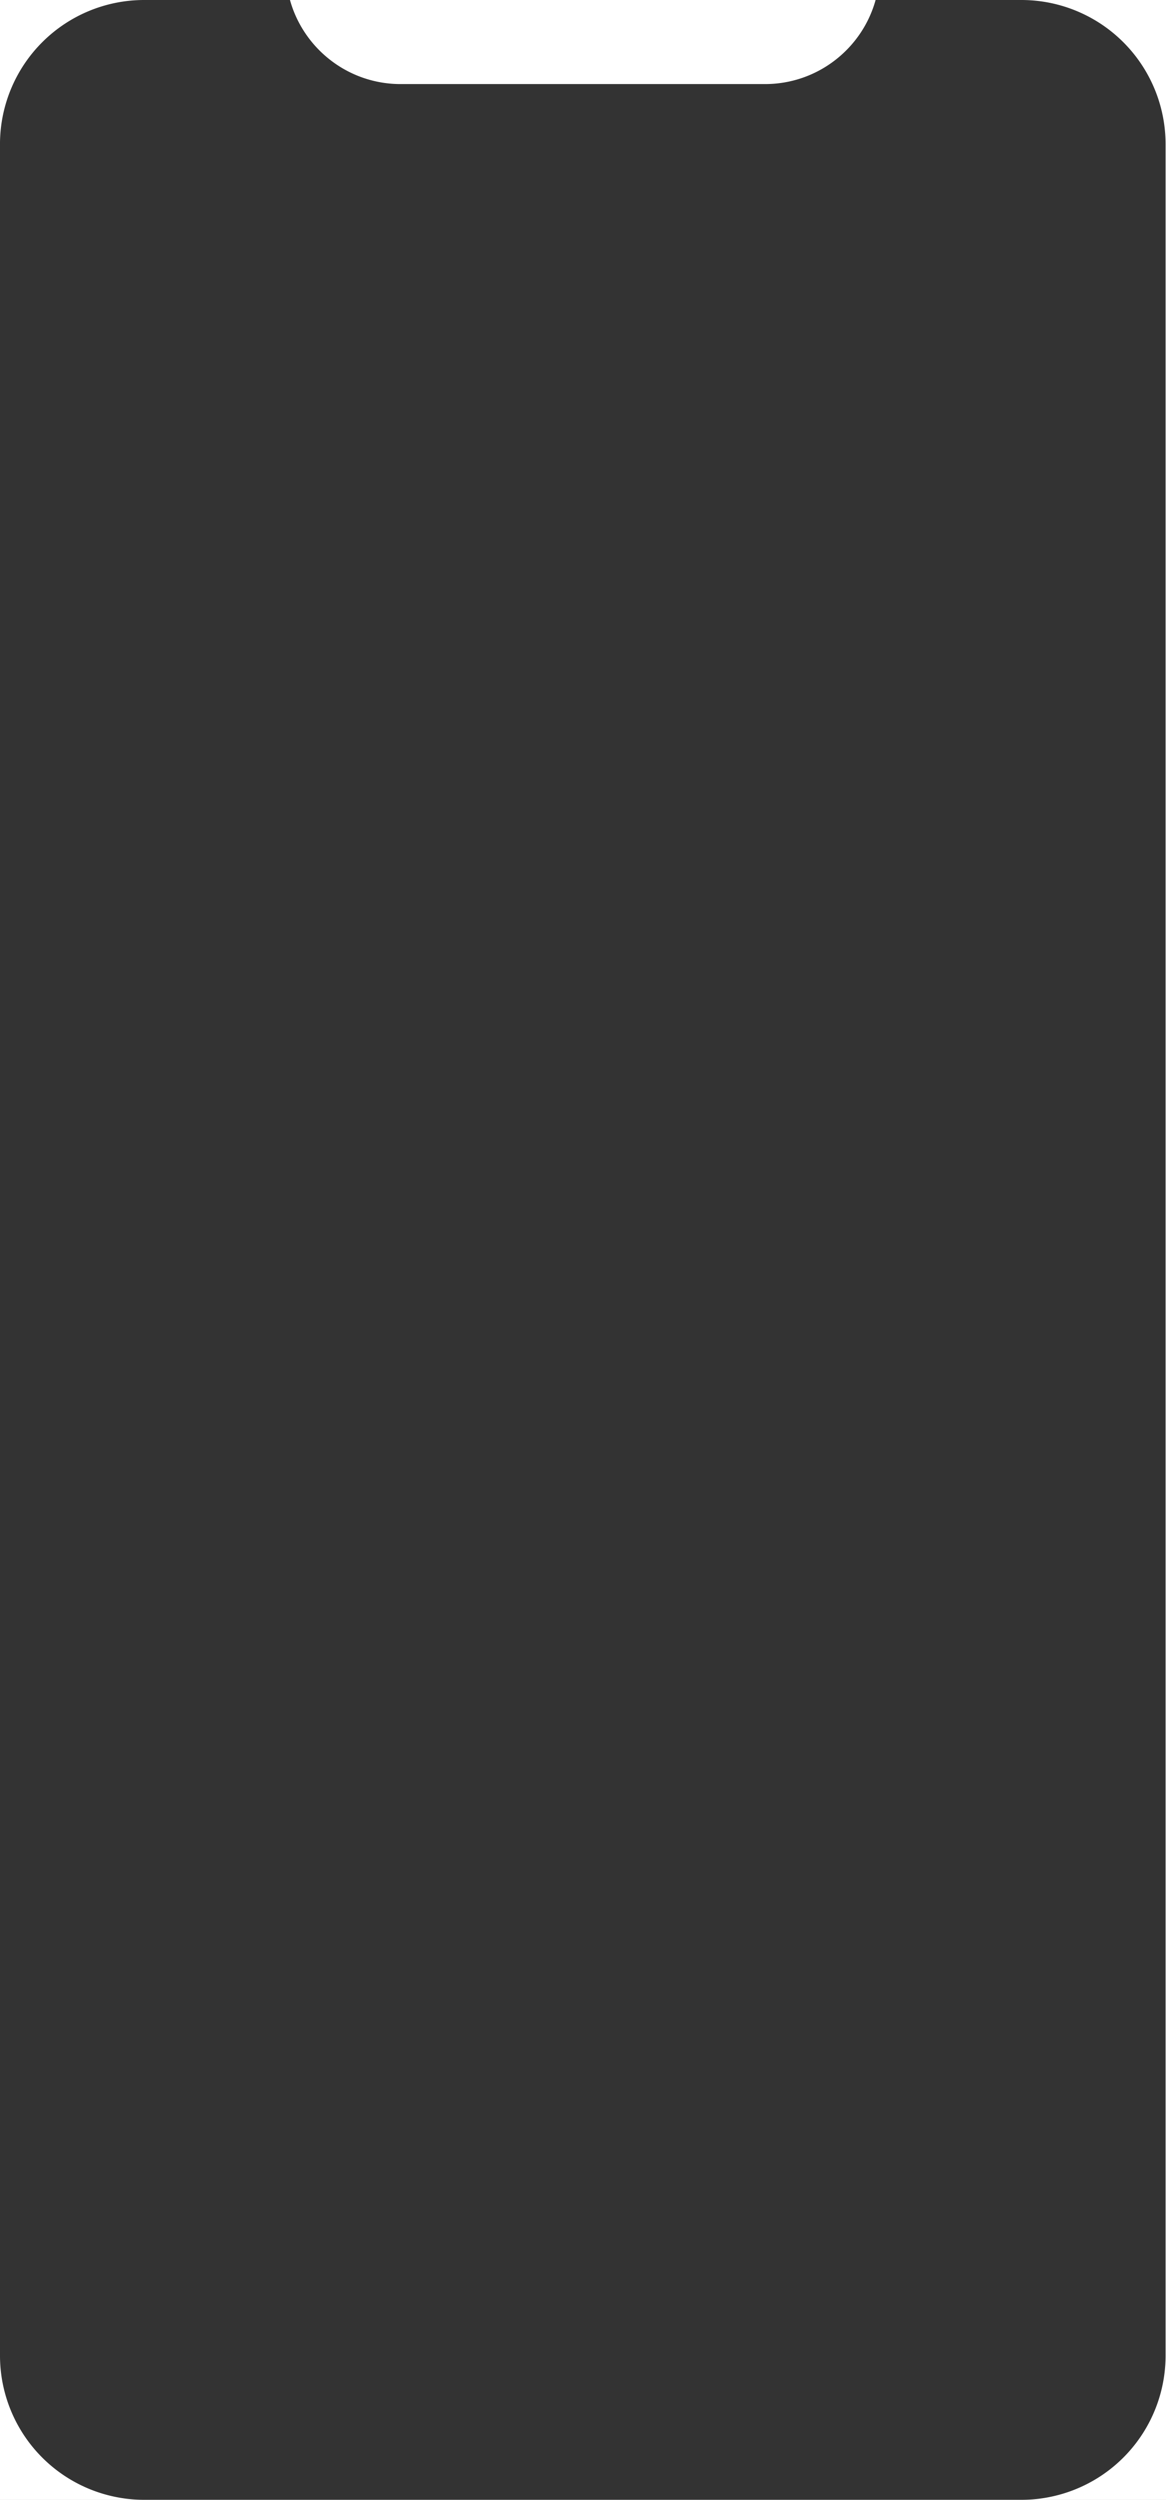 <svg xmlns="http://www.w3.org/2000/svg" width="202" height="433.001" viewBox="0 0 202 433.001">
  <rect x="0" y="0" width="202" height="433.001" fill="#333333" stroke="none"/>
  <path id="Ausschluss_1" data-name="Ausschluss 1" d="M202,433H0V408a24.98,24.98,0,0,0,25,24.975H176.927a24.979,24.979,0,0,0,25-25V25a24.98,24.98,0,0,0-25-25H202V433ZM0,24.679H0V0H24.976A24.978,24.978,0,0,0,0,24.679ZM132.515,14.562h-63.1a19.859,19.859,0,0,1-6.525-1.094,19.814,19.814,0,0,1-5.617-3.038,19.949,19.949,0,0,1-4.34-4.612A19.777,19.777,0,0,1,50.235,0H151.691A19.778,19.778,0,0,1,149,5.819a19.949,19.949,0,0,1-4.34,4.612,19.8,19.8,0,0,1-5.616,3.038A19.859,19.859,0,0,1,132.515,14.562Z" fill="#fff"/>
</svg>
